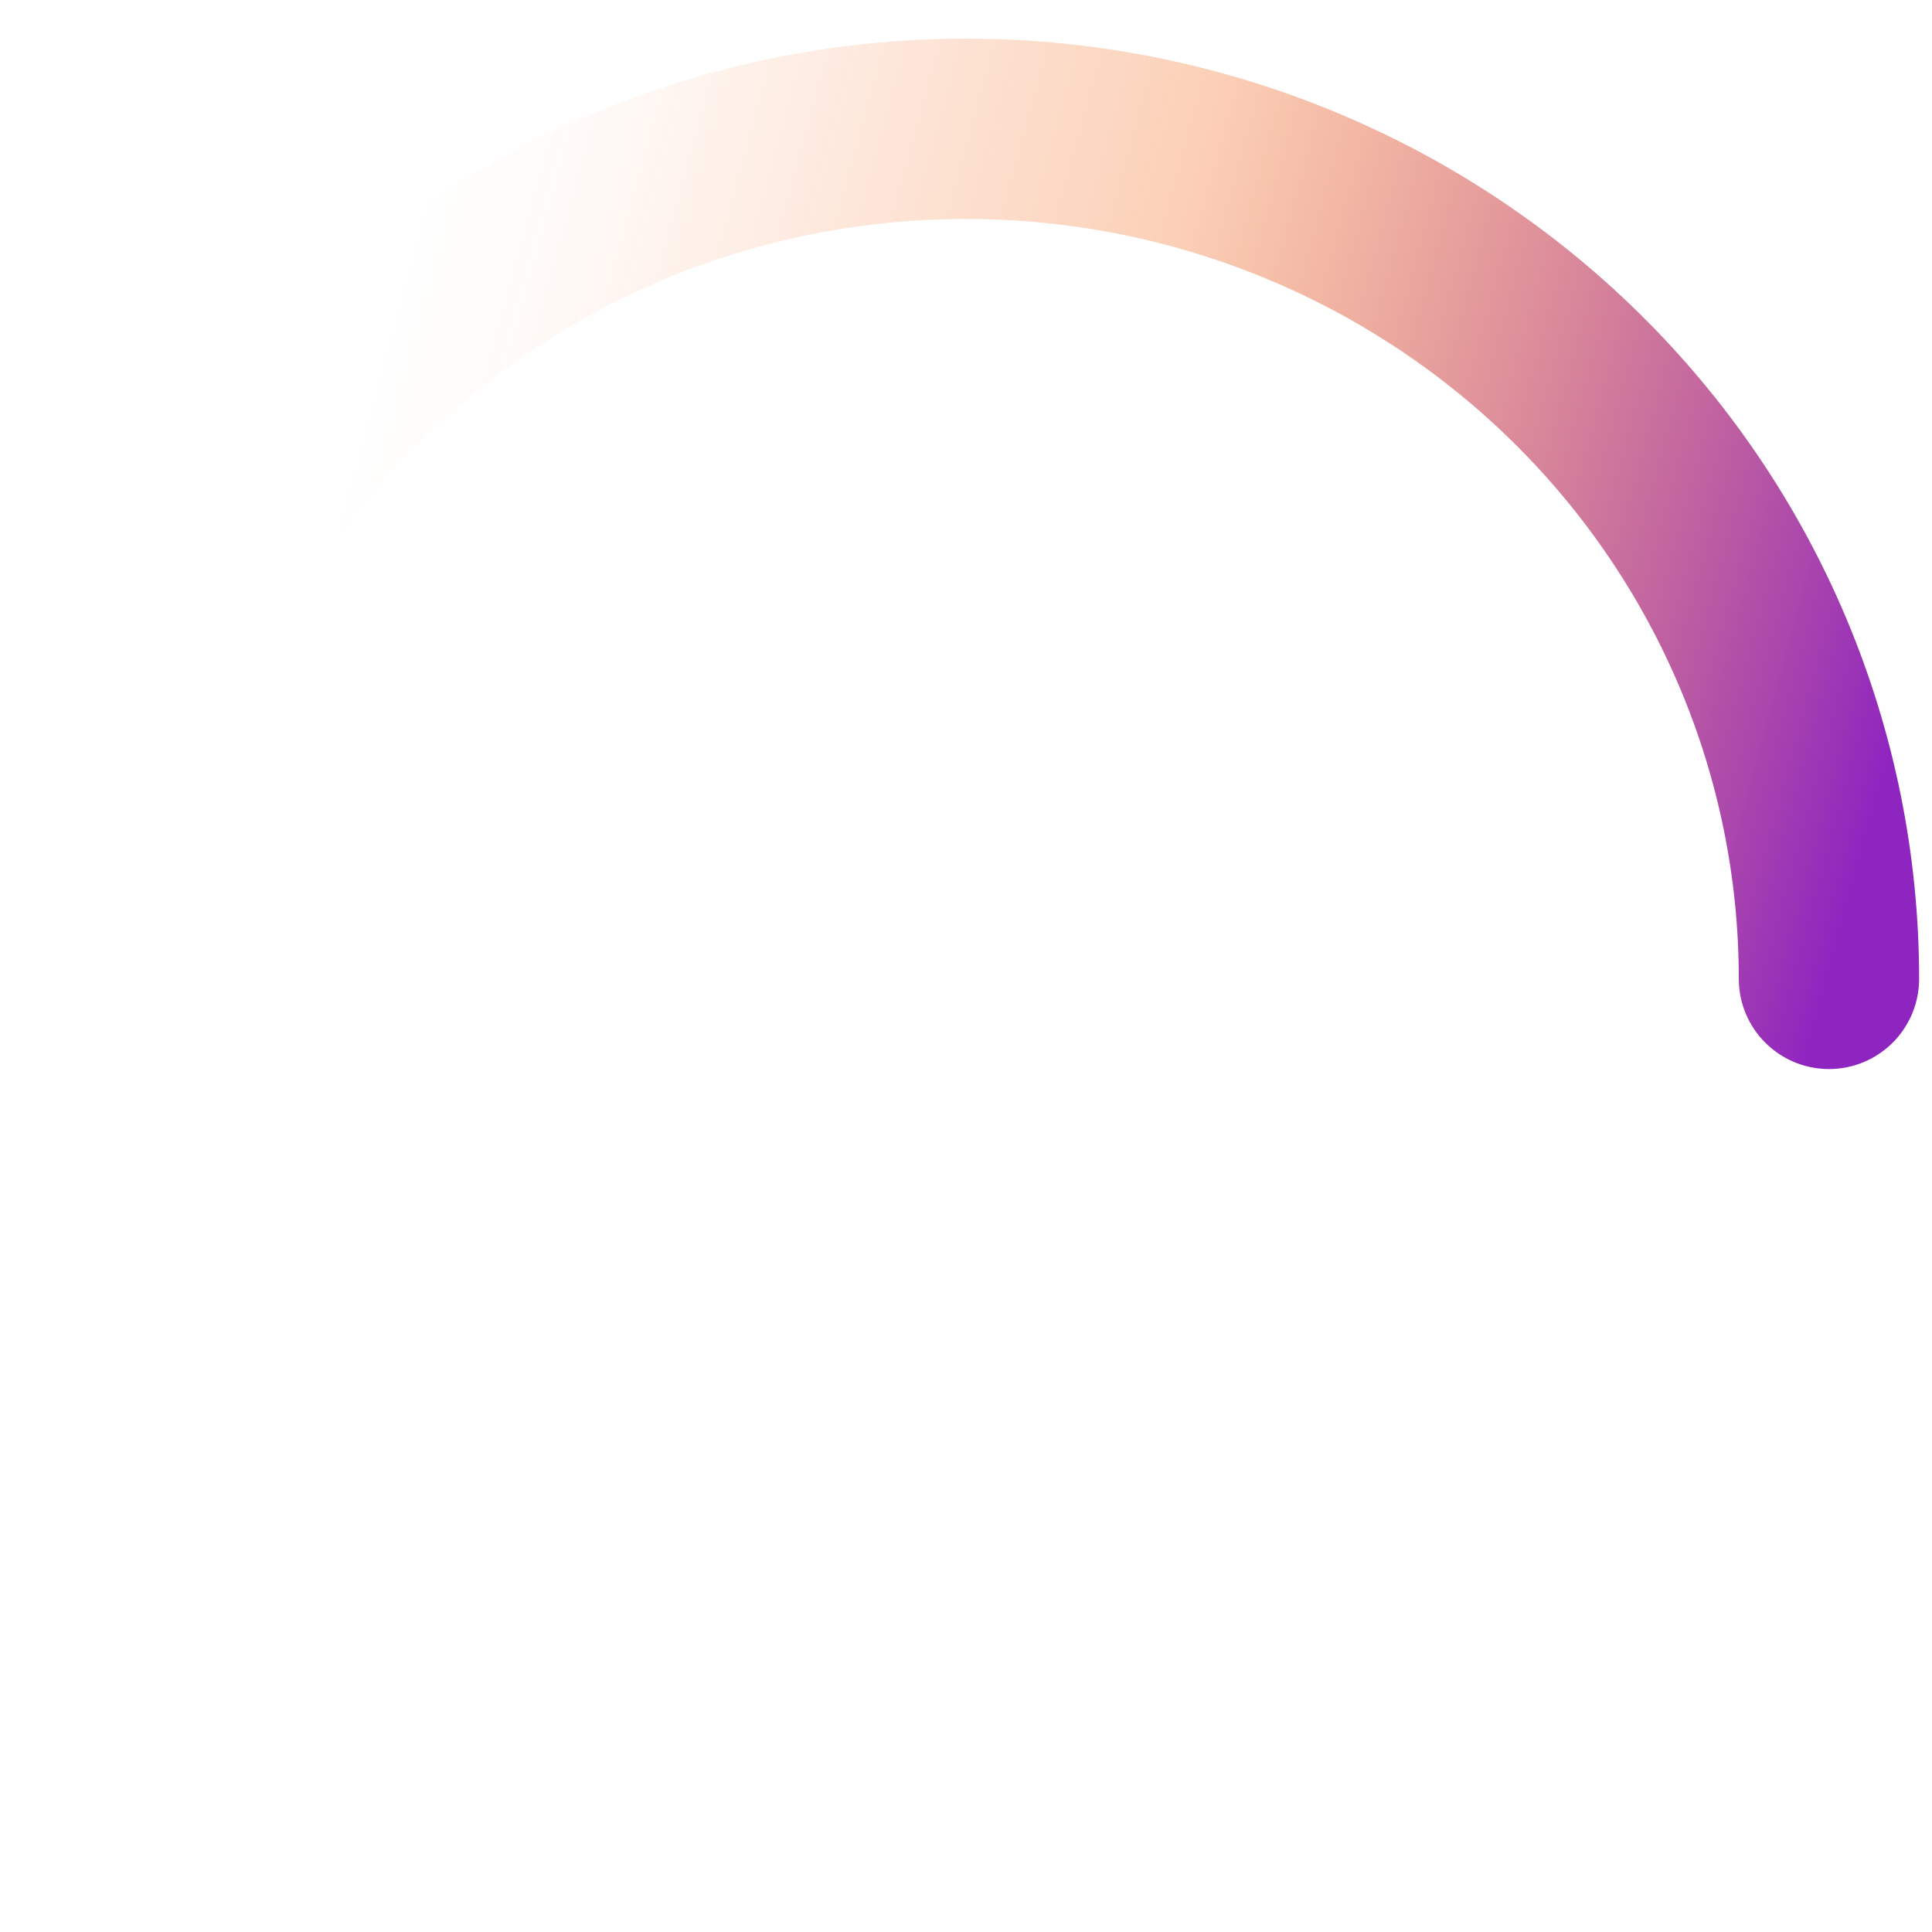 <svg width="75" height="75" viewBox="0 0 75 75" fill="none" xmlns="http://www.w3.org/2000/svg">
<path d="M4 38C4 29.248 7.529 20.854 13.812 14.665C20.094 8.477 28.615 5 37.5 5C46.385 5 54.906 8.477 61.188 14.665C67.471 20.854 71 29.248 71 38" stroke="url(#paint0_linear_3_7)" stroke-width="7" stroke-linecap="round"/>
<defs>
<linearGradient id="paint0_linear_3_7" x1="71" y1="38" x2="12.5" y2="22" gradientUnits="userSpaceOnUse">
<stop stop-color="#8F25C05"/>
<stop offset="0.529" stop-color="#F25C05" stop-opacity="0.29"/>
<stop offset="0.885" stop-color="#F25C05" stop-opacity="0.042"/>
<stop offset="1" stop-color="#F25C05" stop-opacity="0"/>
</linearGradient>
</defs>
</svg>
